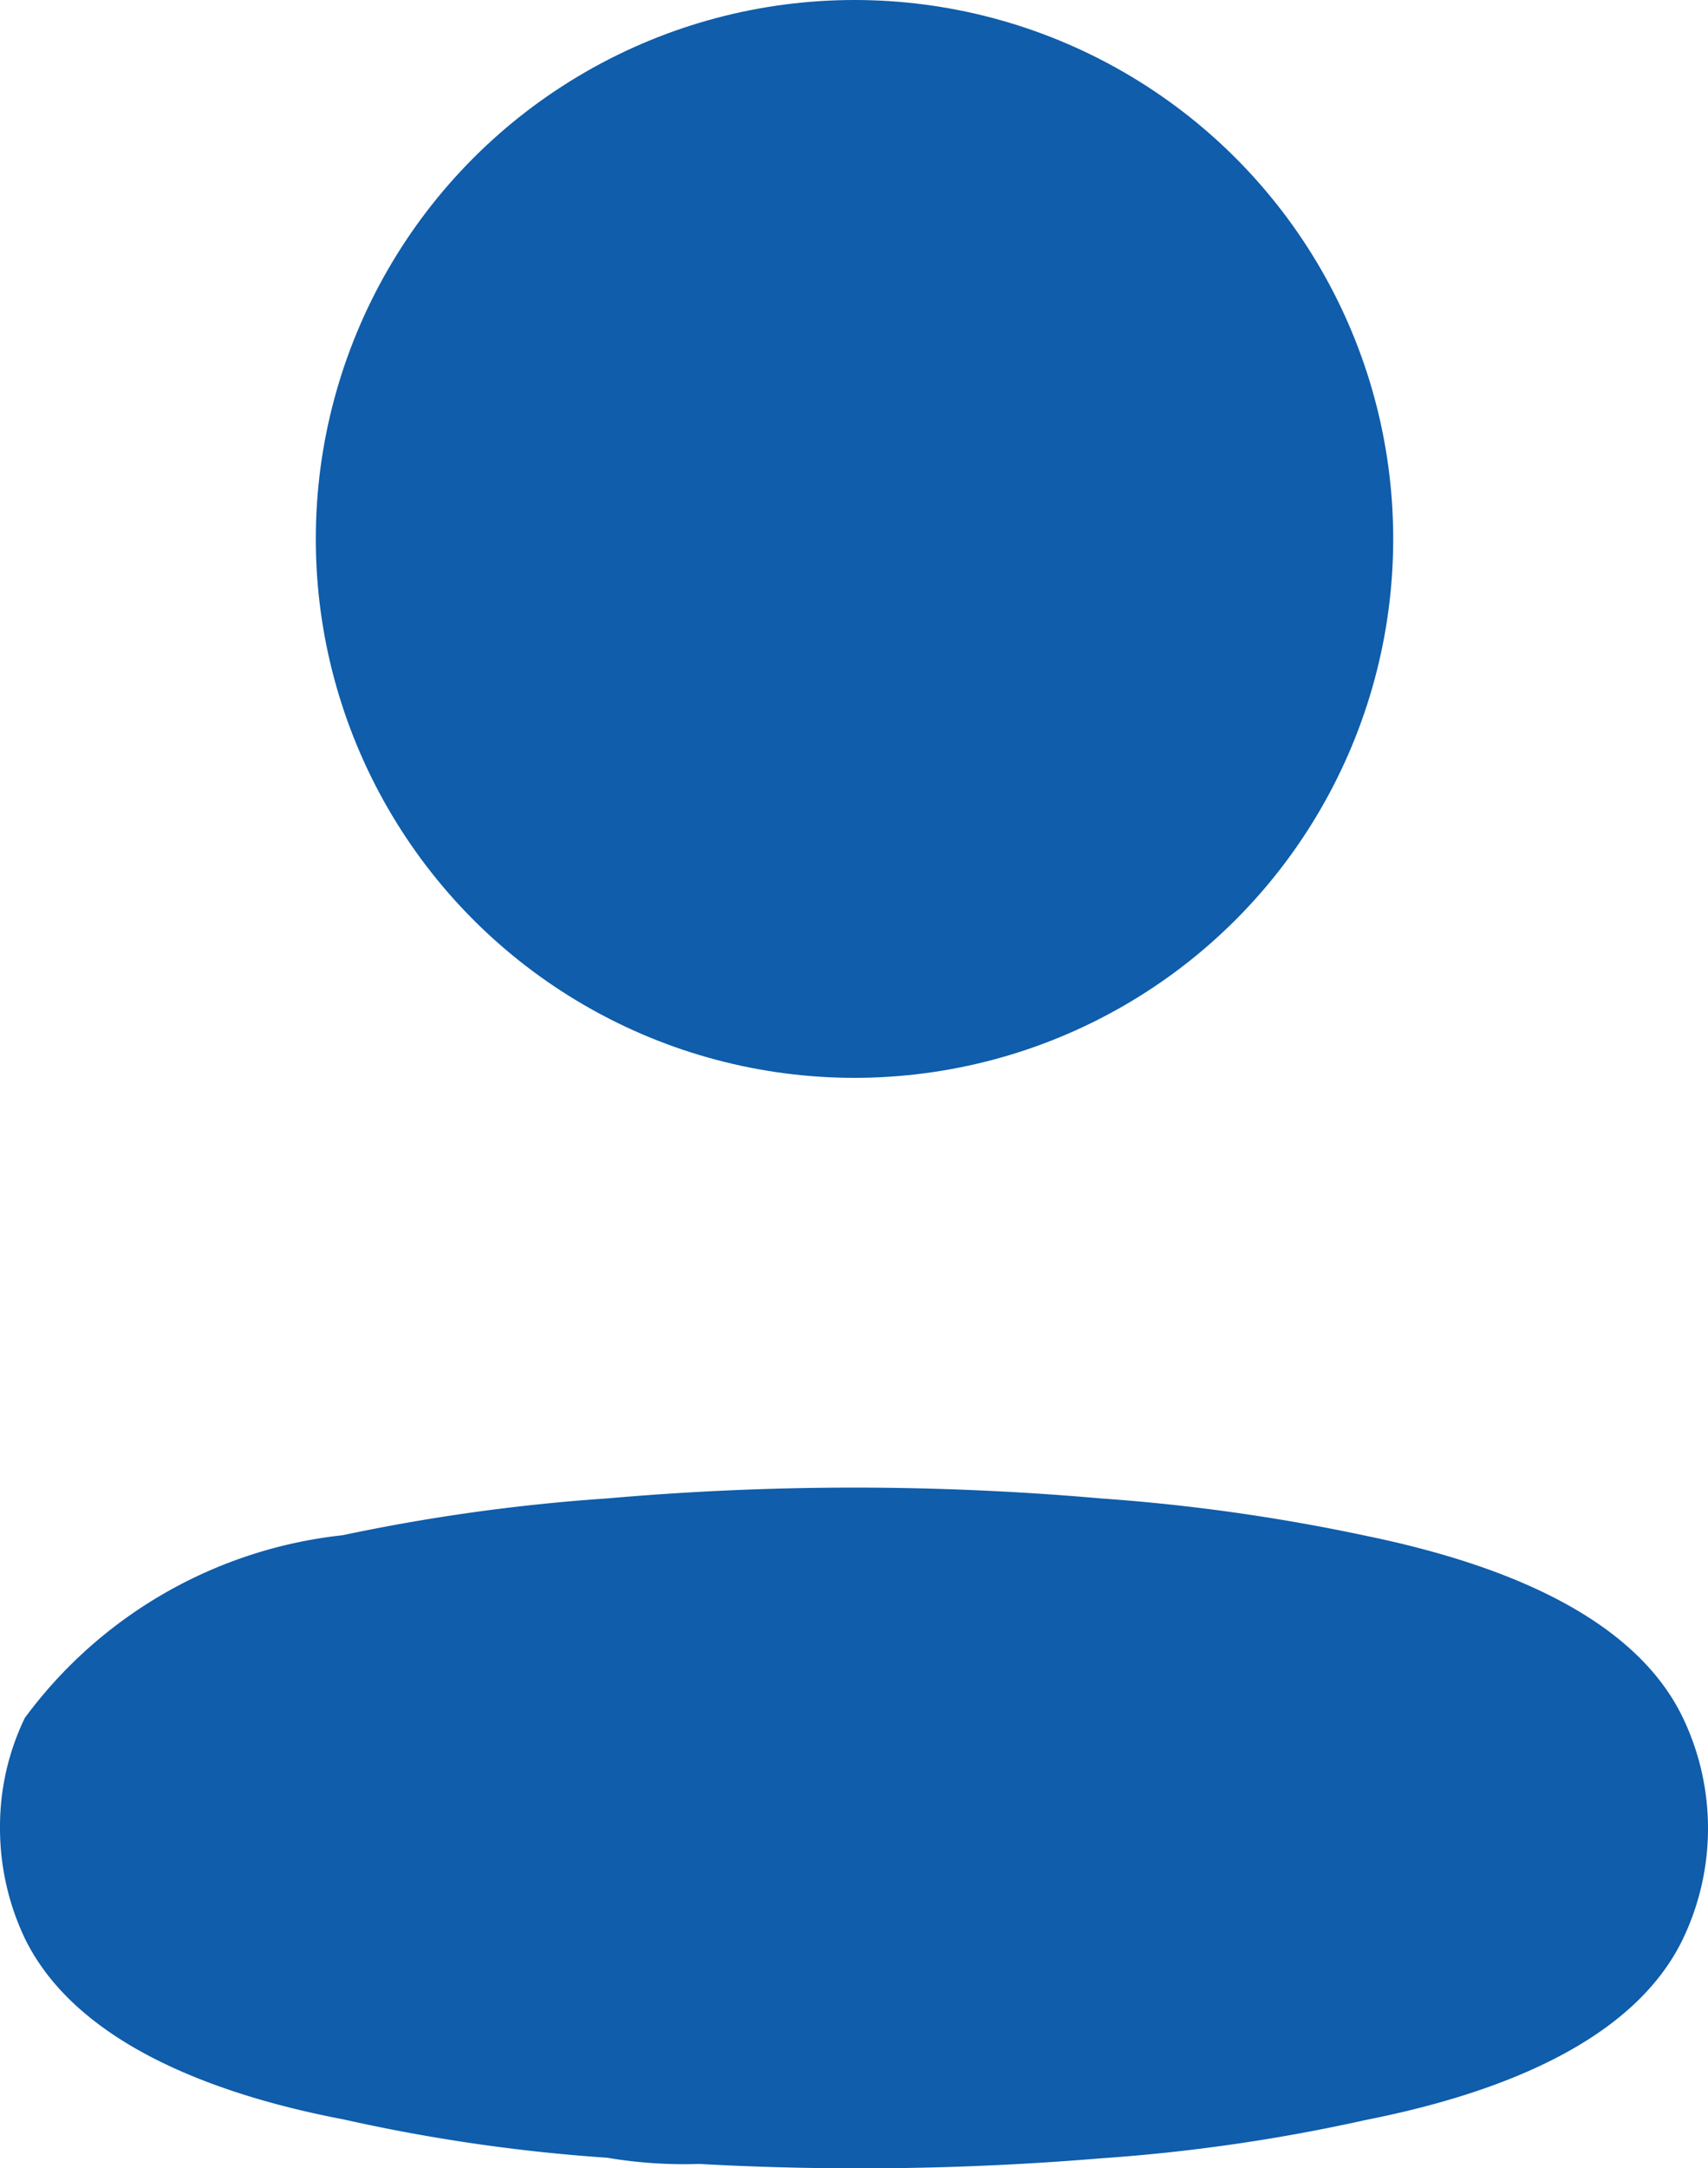 <svg xmlns="http://www.w3.org/2000/svg" width="15.149" height="19.223" viewBox="0 0 15.149 19.223">
  <g id="Iconly_Light_Profile" data-name="Iconly/Light/Profile" transform="translate(-4 -2.5)">
    <g id="Profile" transform="translate(4 2.5)">
      <circle id="Ellipse_736" cx="4.778" cy="4.778" r="4.778" transform="translate(2.801 0)" fill="#0f5dab"/>
      <path id="Path_33945" d="M0,3.016a2.215,2.215,0,0,1,.22-.97A4.042,4.042,0,0,1,3.039.426,16.787,16.787,0,0,1,5.382.1,25.053,25.053,0,0,1,9.767.1a16.979,16.979,0,0,1,2.343.33c1.071.22,2.362.659,2.819,1.62a2.27,2.27,0,0,1,0,1.95c-.458.961-1.748,1.4-2.819,1.611a15.716,15.716,0,0,1-2.343.339A25.822,25.822,0,0,1,6.2,6a4.066,4.066,0,0,1-.815-.055,15.423,15.423,0,0,1-2.334-.339C1.968,5.4.687,4.957.22,4A2.279,2.279,0,0,1,0,3.016Z" transform="translate(0 13.185)" fill="#0f5dab"/>
    </g>
  </g>
</svg>
